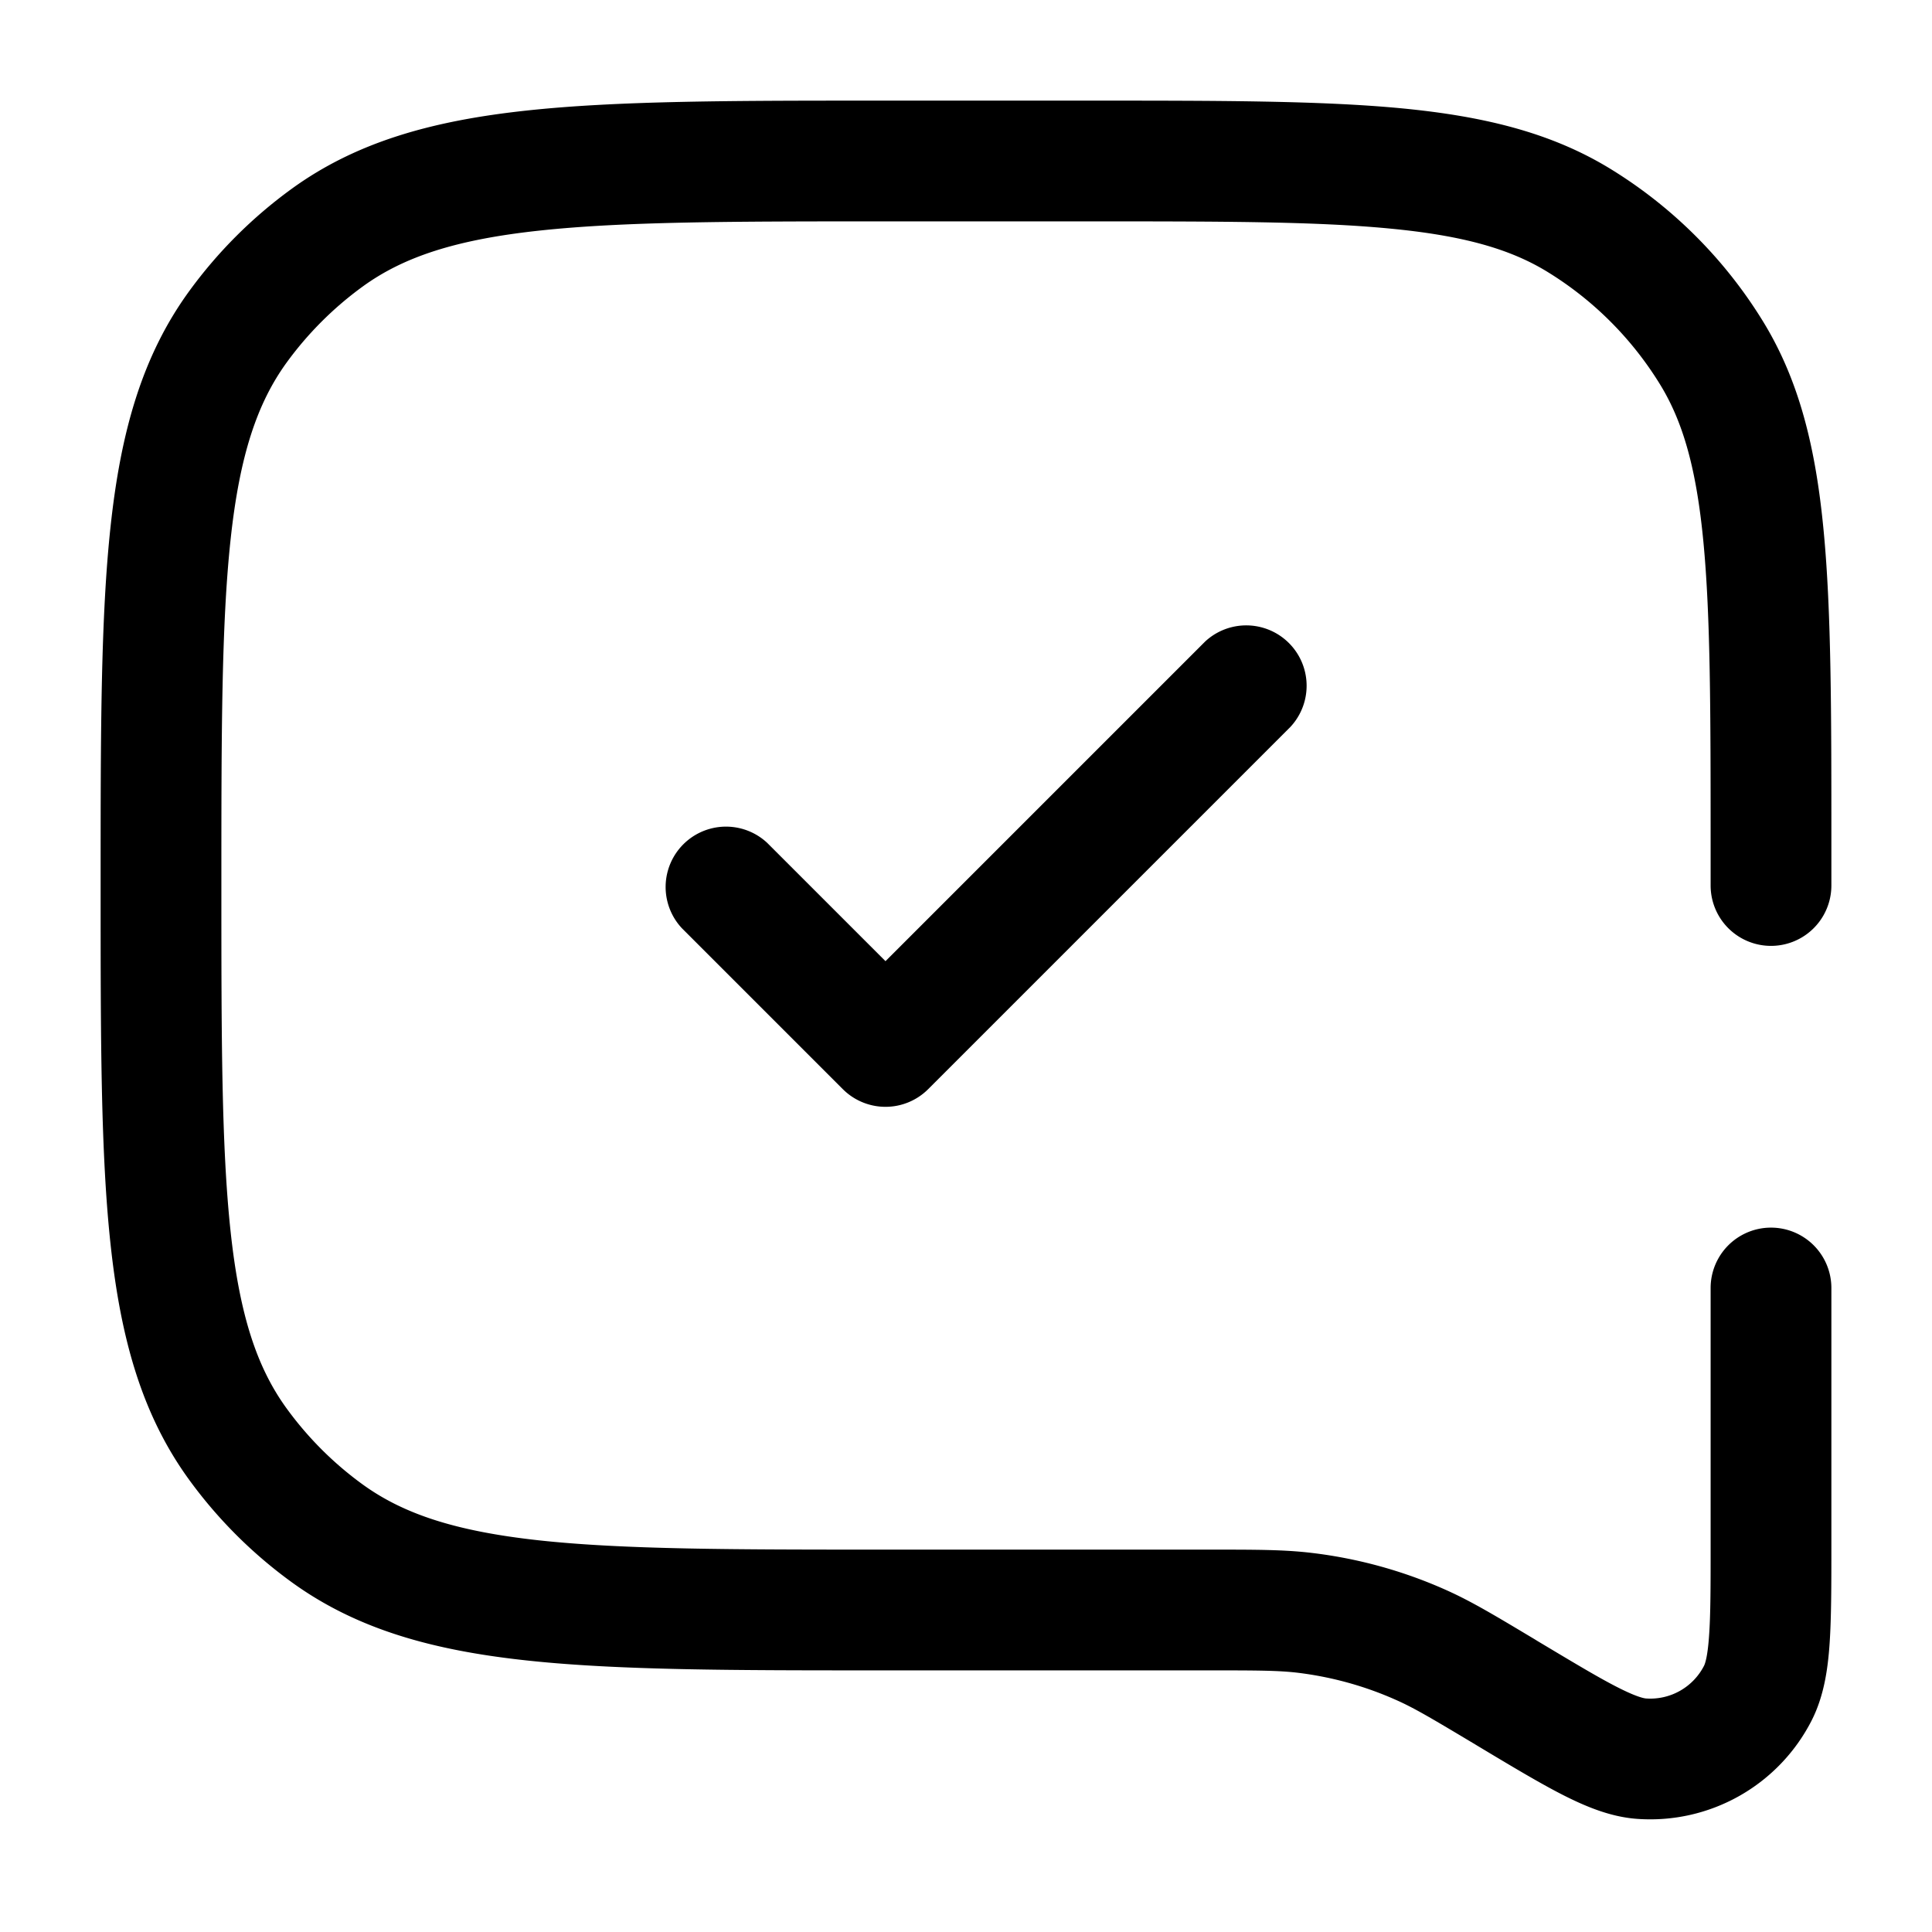 <svg xmlns="http://www.w3.org/2000/svg" width="24" height="24" fill="currentColor" viewBox="0 0 24 24">
  <path fill-rule="evenodd" d="M11 1.25h-.045c-1.837 0-3.276 0-4.419.124-1.165.126-2.11.388-2.916.974A5.75 5.75 0 002.348 3.62c-.586.807-.848 1.75-.974 2.916-.124 1.143-.124 2.582-.124 4.419v.09c0 1.837 0 3.276.124 4.418.126 1.166.388 2.11.974 2.917a5.75 5.75 0 001.272 1.272c.807.586 1.75.848 2.916.974 1.143.124 2.582.124 4.419.124h4.043c.63 0 .883.001 1.127.03.423.052.835.166 1.223.34.225.1.443.23.983.553l.023.014c.42.252.768.461 1.056.608.289.147.598.277.932.3a2.25 2.25 0 002.164-1.225c.151-.298.2-.63.222-.954.022-.322.022-.728.022-1.218V16a.75.75 0 00-1.5 0v3.17c0 .525 0 .88-.019 1.144-.018.27-.051.354-.062.377a.75.75 0 01-.722.408c-.024-.002-.114-.017-.355-.14-.236-.12-.54-.303-.99-.572l-.042-.026c-.485-.29-.783-.47-1.1-.611a5.75 5.75 0 00-1.655-.458c-.344-.042-.692-.042-1.258-.042H11c-1.892 0-3.25-.001-4.302-.115-1.038-.113-1.688-.328-2.196-.697a4.25 4.25 0 01-.94-.94c-.37-.508-.585-1.158-.697-2.196-.114-1.052-.115-2.41-.115-4.302 0-1.892.001-3.25.115-4.302.112-1.038.328-1.688.697-2.196.262-.36.58-.678.94-.94.508-.37 1.158-.585 2.196-.697C7.75 2.751 9.108 2.75 11 2.75h2.5c1.651 0 2.837 0 3.762.089.914.087 1.495.253 1.959.537a4.25 4.25 0 011.403 1.403c.284.464.45 1.045.537 1.96.088.924.089 2.11.089 3.761v.5a.75.75 0 001.5 0v-.54c0-1.603 0-2.86-.096-3.864-.097-1.023-.299-1.862-.751-2.6a5.75 5.75 0 00-1.899-1.899c-.739-.452-1.577-.654-2.6-.752-1.004-.095-2.261-.095-3.865-.095H11zm5.03 7.78a.75.75 0 00-1.06-1.06L11 11.94l-1.47-1.47a.75.75 0 00-1.06 1.06l2 2a.75.75 0 001.06 0l4.5-4.5z"/>
</svg>
